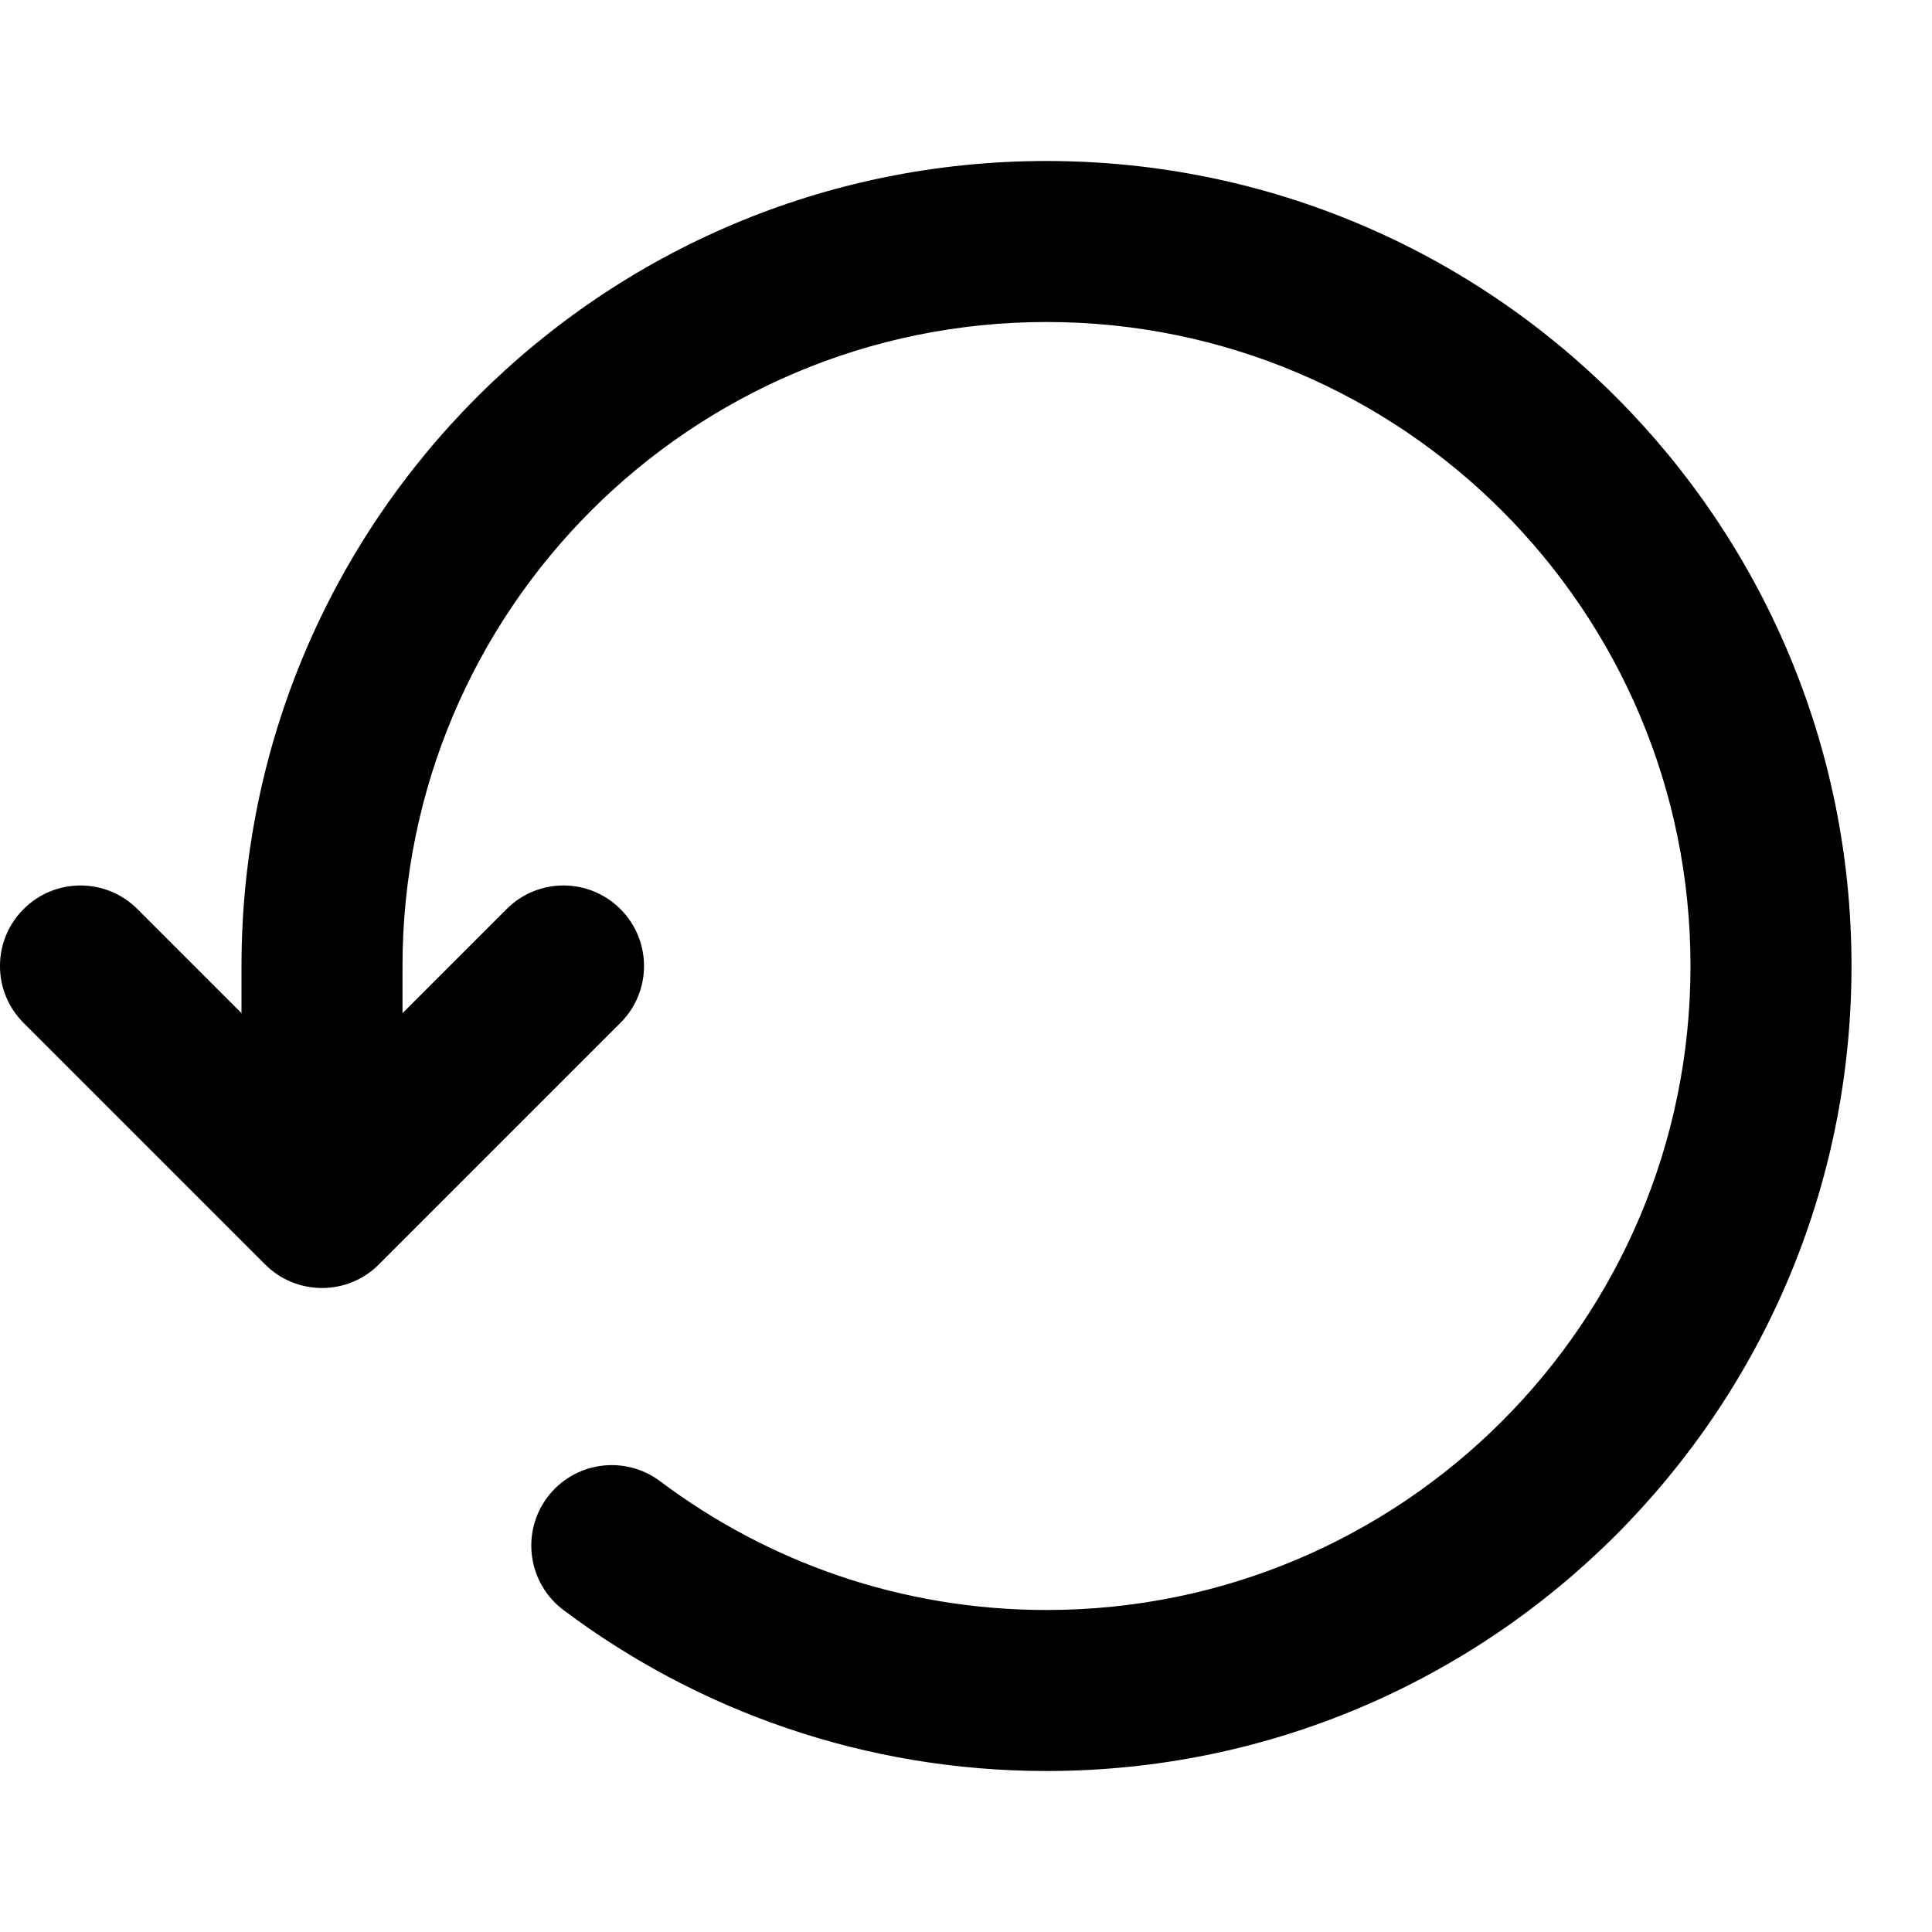 <svg width="24" height="24" viewBox="0 0 24 24" fill="none" xmlns="http://www.w3.org/2000/svg">
<path d="M8.201 18.401C7.759 18.069 7.132 18.158 6.8 18.599C6.469 19.041 6.558 19.668 6.999 20L8.201 18.401ZM3 13.5C3 14.052 3.448 14.5 4 14.5C4.552 14.5 5 14.052 5 13.5H3ZM21 12C21 16.418 17.418 20 13 20V22C18.523 22 23 17.523 23 12H21ZM5 12C5 7.582 8.582 4 13 4V2C7.477 2 3 6.477 3 12H5ZM13 4C17.418 4 21 7.582 21 12H23C23 6.477 18.523 2 13 2V4ZM13 20C11.198 20 9.538 19.405 8.201 18.401L6.999 20C8.671 21.255 10.75 22 13 22V20ZM3 12V13.5H5V12H3Z" fill="black"/>
<path d="M4 15L3.293 15.707C3.48 15.895 3.735 16 4 16C4.265 16 4.52 15.895 4.707 15.707L4 15ZM1.707 11.293C1.317 10.902 0.683 10.902 0.293 11.293C-0.098 11.683 -0.098 12.317 0.293 12.707L1.707 11.293ZM7.707 12.707C8.098 12.317 8.098 11.683 7.707 11.293C7.317 10.902 6.683 10.902 6.293 11.293L7.707 12.707ZM4.707 14.293L1.707 11.293L0.293 12.707L3.293 15.707L4.707 14.293ZM4.707 15.707L7.707 12.707L6.293 11.293L3.293 14.293L4.707 15.707Z" fill="black"/>
</svg>
